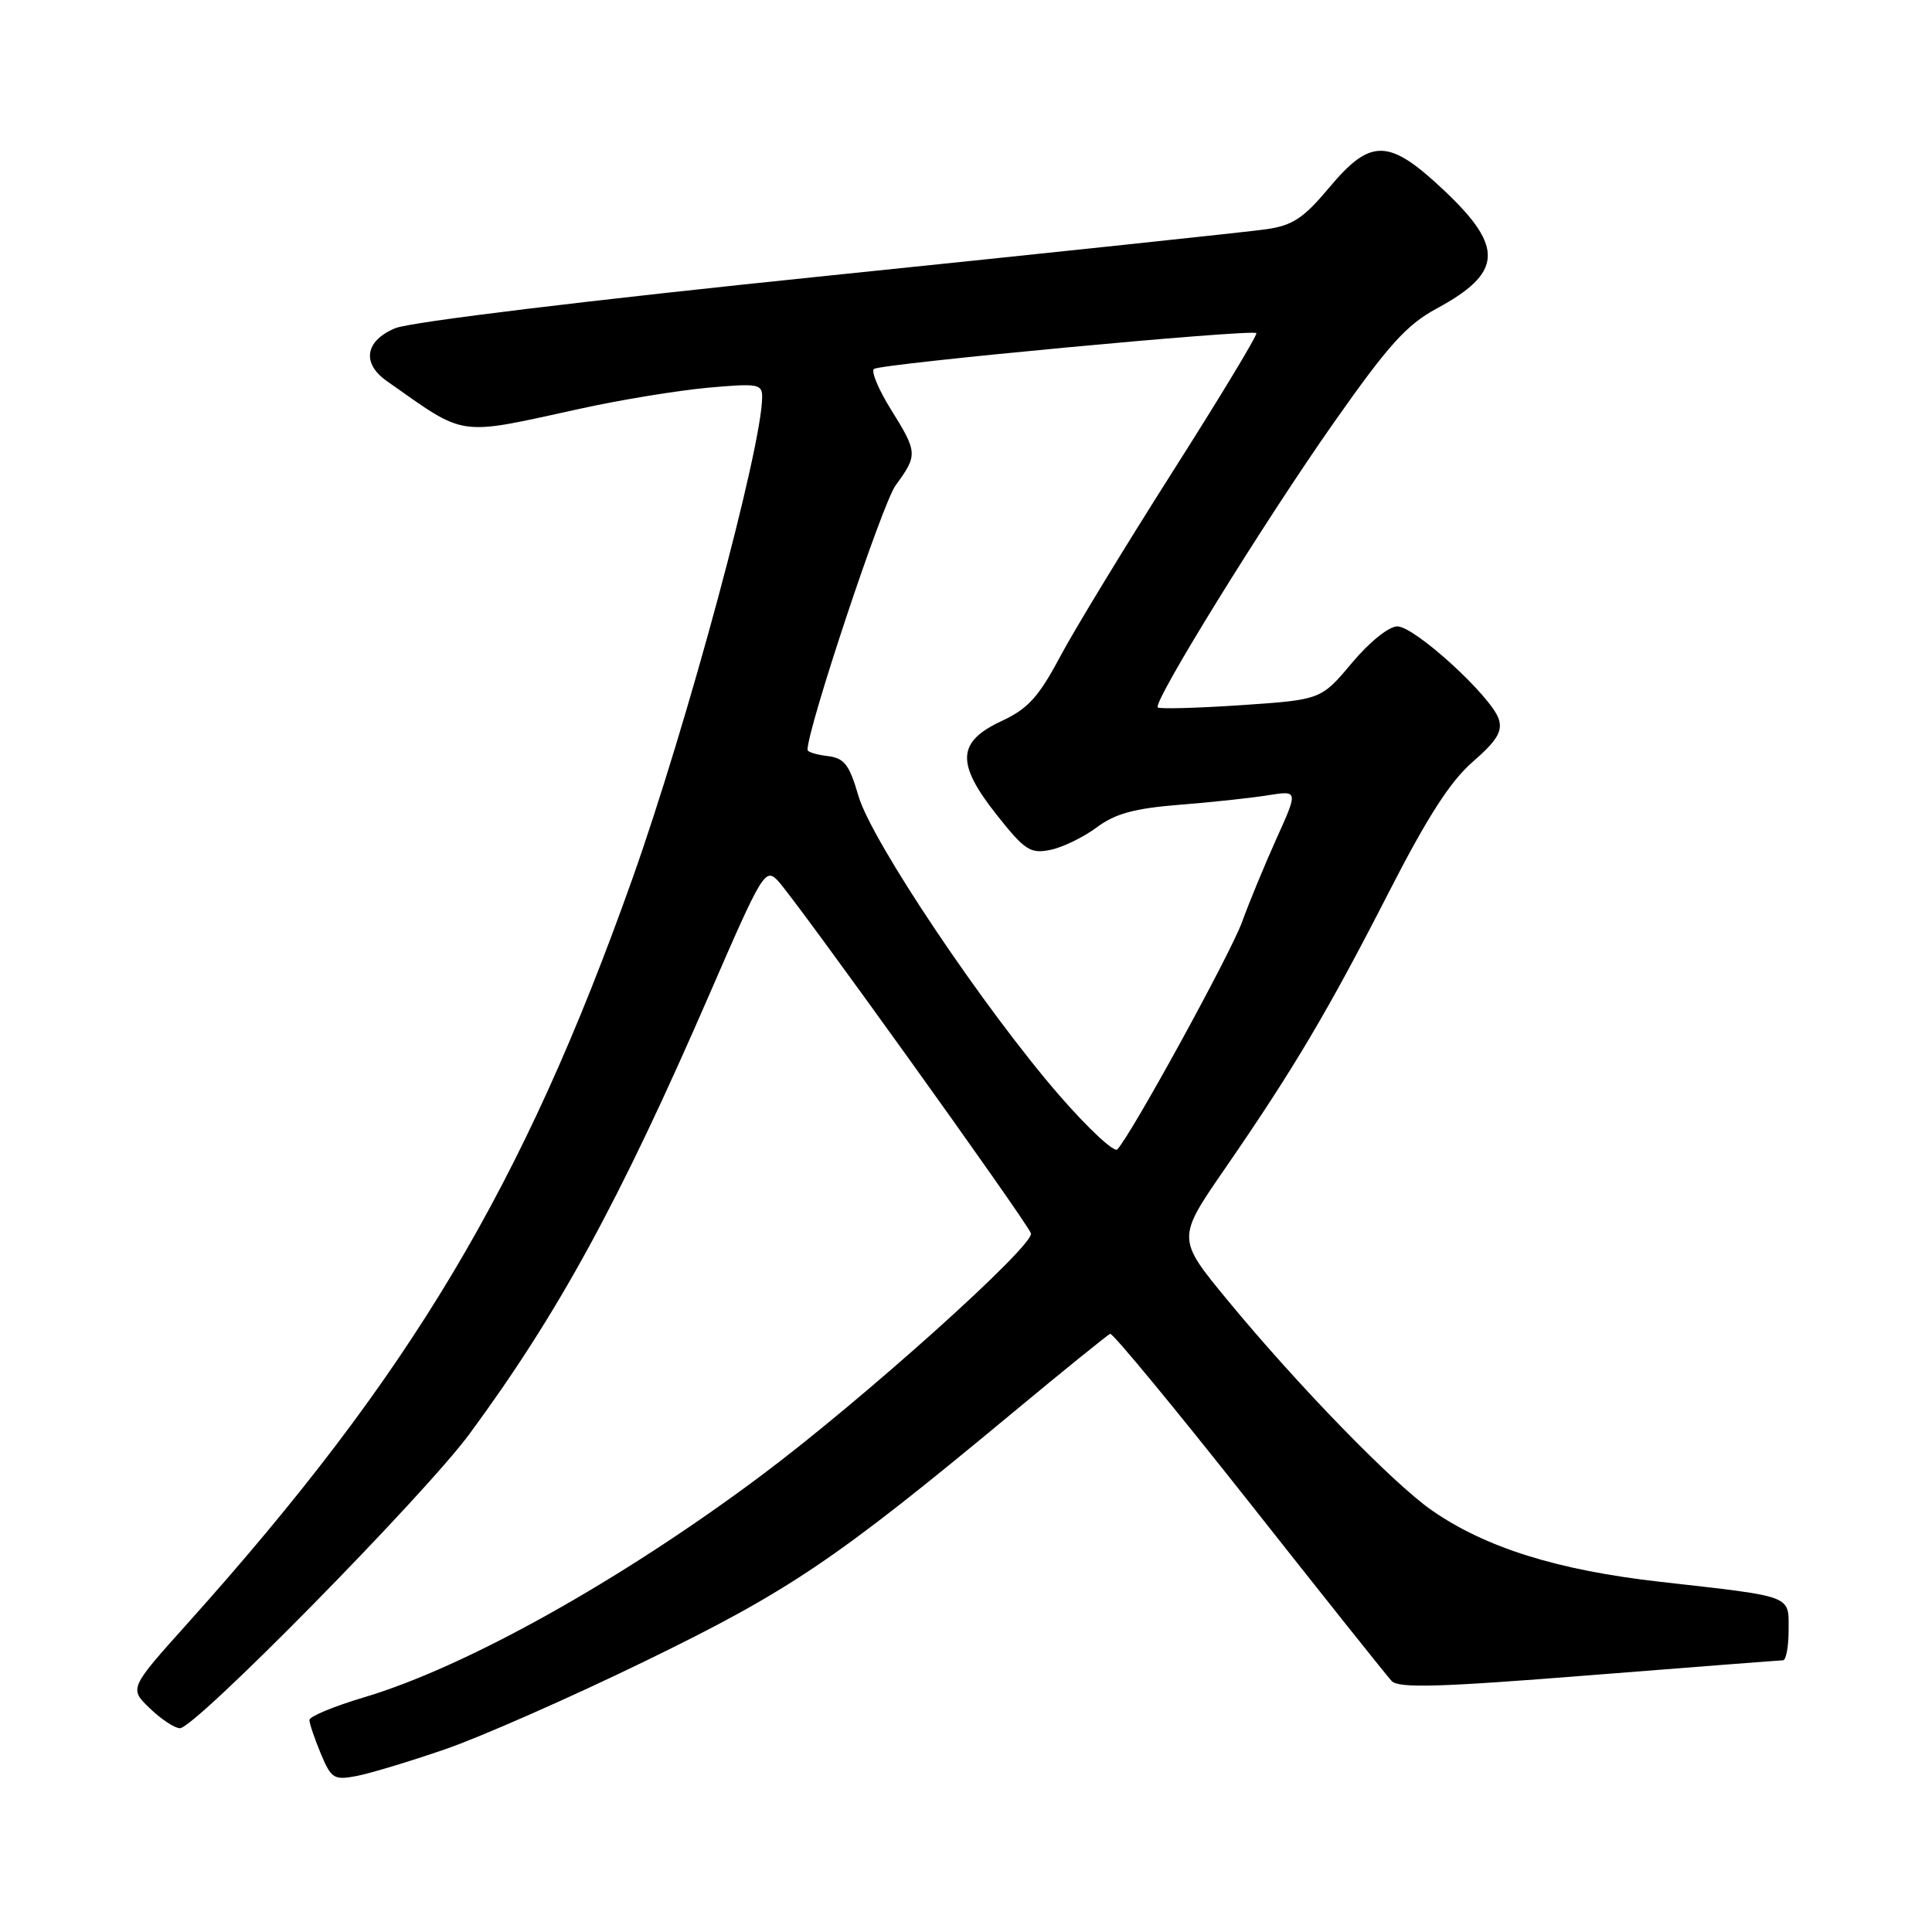 <?xml version="1.0" encoding="UTF-8" standalone="no"?>
<!DOCTYPE svg PUBLIC "-//W3C//DTD SVG 1.1//EN" "http://www.w3.org/Graphics/SVG/1.1/DTD/svg11.dtd" >
<svg xmlns="http://www.w3.org/2000/svg" xmlns:xlink="http://www.w3.org/1999/xlink" version="1.1" viewBox="0 0 256 256">
 <g >
 <path fill="currentColor"
d=" M 59.00 231.78 C 63.67 230.17 75.60 224.92 85.50 220.10 C 104.59 210.81 110.71 206.68 133.89 187.44 C 140.82 181.68 146.77 176.87 147.10 176.74 C 147.44 176.61 155.70 186.62 165.48 199.00 C 175.25 211.38 183.76 222.06 184.40 222.74 C 185.31 223.72 190.69 223.57 210.52 221.99 C 224.26 220.90 235.84 220.01 236.25 220.00 C 236.66 220.00 237.00 218.21 237.00 216.02 C 237.00 211.31 237.77 211.61 220.00 209.60 C 206.38 208.06 196.88 205.09 189.74 200.14 C 184.64 196.61 171.96 183.57 162.68 172.31 C 155.92 164.11 155.92 164.11 162.34 154.81 C 171.42 141.64 175.98 133.95 184.02 118.24 C 189.14 108.24 192.17 103.53 195.15 100.94 C 198.33 98.18 199.11 96.91 198.60 95.30 C 197.65 92.31 187.47 83.00 185.15 83.00 C 184.03 83.00 181.45 85.07 179.12 87.86 C 175.04 92.72 175.04 92.72 164.43 93.44 C 158.59 93.83 153.63 93.96 153.41 93.74 C 152.72 93.06 167.51 69.13 176.74 56.00 C 183.97 45.71 186.38 43.04 190.37 40.88 C 199.10 36.16 199.33 32.77 191.41 25.29 C 184.03 18.31 181.65 18.25 176.10 24.89 C 172.71 28.93 171.28 29.88 167.75 30.38 C 165.41 30.72 139.26 33.49 109.62 36.54 C 78.07 39.78 54.35 42.66 52.37 43.49 C 48.37 45.16 47.90 48.13 51.25 50.49 C 61.94 58.00 60.35 57.77 77.00 54.13 C 82.22 52.98 89.76 51.75 93.75 51.38 C 100.42 50.78 101.00 50.87 100.99 52.61 C 100.97 59.25 91.08 95.93 83.78 116.48 C 69.30 157.22 54.43 182.12 24.93 215.02 C 17.11 223.73 17.11 223.73 19.86 226.37 C 21.37 227.82 23.16 229.00 23.84 229.00 C 25.85 229.00 56.22 198.13 62.22 189.99 C 74.01 173.98 82.10 159.16 94.03 131.69 C 101.00 115.62 101.40 114.96 103.06 116.69 C 105.28 118.99 135.96 161.73 136.60 163.41 C 137.19 164.93 114.33 185.46 100.81 195.56 C 82.28 209.41 61.70 220.90 48.25 224.90 C 44.26 226.09 41.00 227.44 41.00 227.91 C 41.00 228.37 41.68 230.37 42.50 232.35 C 43.89 235.68 44.25 235.90 47.25 235.33 C 49.04 234.99 54.33 233.39 59.00 231.78 Z  M 140.40 145.18 C 130.48 133.77 115.47 111.42 113.75 105.47 C 112.53 101.29 111.88 100.45 109.65 100.18 C 108.19 100.01 107.00 99.64 107.00 99.36 C 107.00 96.48 116.91 66.72 118.67 64.32 C 121.62 60.28 121.60 59.96 118.05 54.25 C 116.42 51.64 115.41 49.23 115.80 48.89 C 116.59 48.21 165.92 43.58 166.47 44.14 C 166.67 44.34 161.68 52.60 155.38 62.50 C 149.09 72.40 142.37 83.44 140.46 87.03 C 137.63 92.35 136.20 93.92 132.74 95.53 C 126.81 98.28 126.65 101.12 132.05 107.95 C 135.78 112.66 136.52 113.15 139.15 112.62 C 140.77 112.30 143.53 110.96 145.30 109.65 C 147.76 107.81 150.29 107.12 156.24 106.64 C 160.49 106.31 165.78 105.74 168.00 105.38 C 172.02 104.74 172.02 104.74 169.14 111.12 C 167.56 114.63 165.51 119.59 164.59 122.14 C 163.08 126.33 149.92 150.33 148.05 152.30 C 147.64 152.75 144.19 149.54 140.40 145.18 Z "/>
</g>
</svg>
